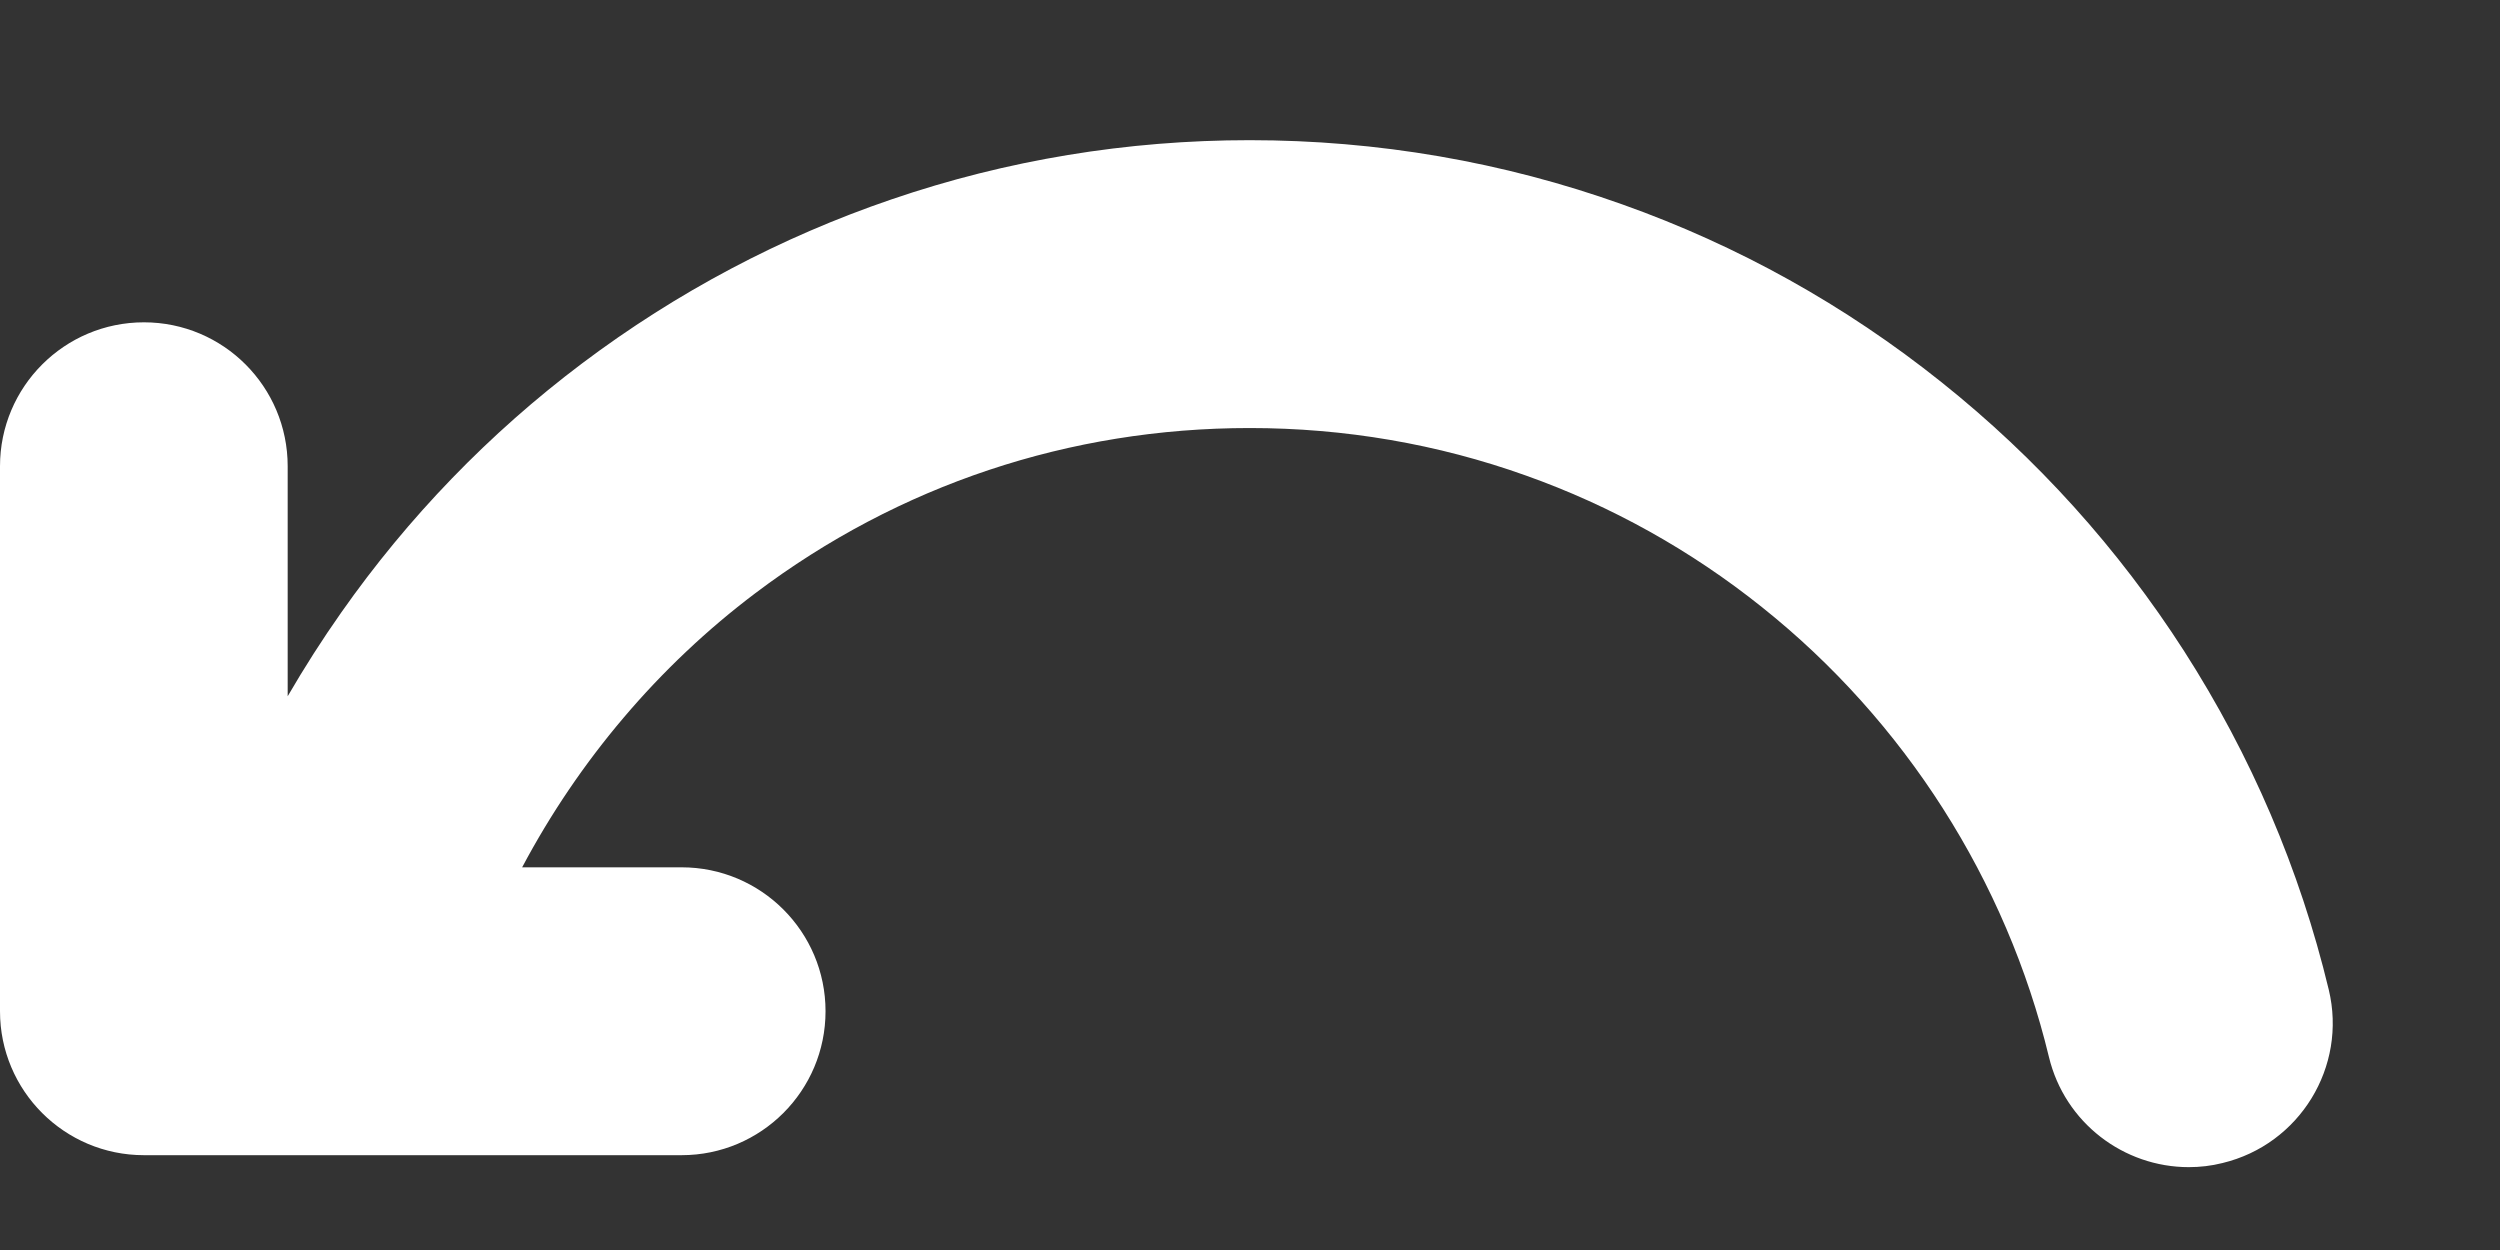     <svg style="transform: rotate(180deg)" width="14" height="7" viewBox="0 0 14 7" fill="none" xmlns="http://www.w3.org/2000/svg">
        <rect x="0" y="0" width="14" height="7" fill="#333333" stroke="none"/>
        <path d="M3.817 6.469C4.262 6.469 4.623 6.108 4.623 5.663C4.623 5.218 4.262 4.857 3.817 4.857H2.924C3.241 4.26 3.688 3.73 4.231 3.321C5.033 2.716 5.99 2.397 6.998 2.397C7.529 2.397 8.05 2.486 8.545 2.663C9.023 2.833 9.468 3.081 9.867 3.4C10.666 4.037 11.236 4.932 11.474 5.919C11.563 6.288 11.893 6.536 12.257 6.536C12.319 6.536 12.383 6.529 12.446 6.513C12.878 6.409 13.145 5.974 13.041 5.542C12.879 4.868 12.606 4.231 12.231 3.646C11.863 3.073 11.406 2.566 10.872 2.14C10.334 1.71 9.733 1.375 9.086 1.145C8.417 0.906 7.714 0.785 6.998 0.785C6.312 0.785 5.638 0.896 4.994 1.116C4.372 1.328 3.789 1.637 3.261 2.034C2.74 2.426 2.286 2.896 1.911 3.43C1.804 3.582 1.704 3.739 1.611 3.899V2.611C1.611 2.166 1.251 1.805 0.806 1.805C0.361 1.805 0 2.166 0 2.611V5.663C0 6.108 0.361 6.469 0.806 6.469L3.817 6.469Z" fill="white" />
    </svg>